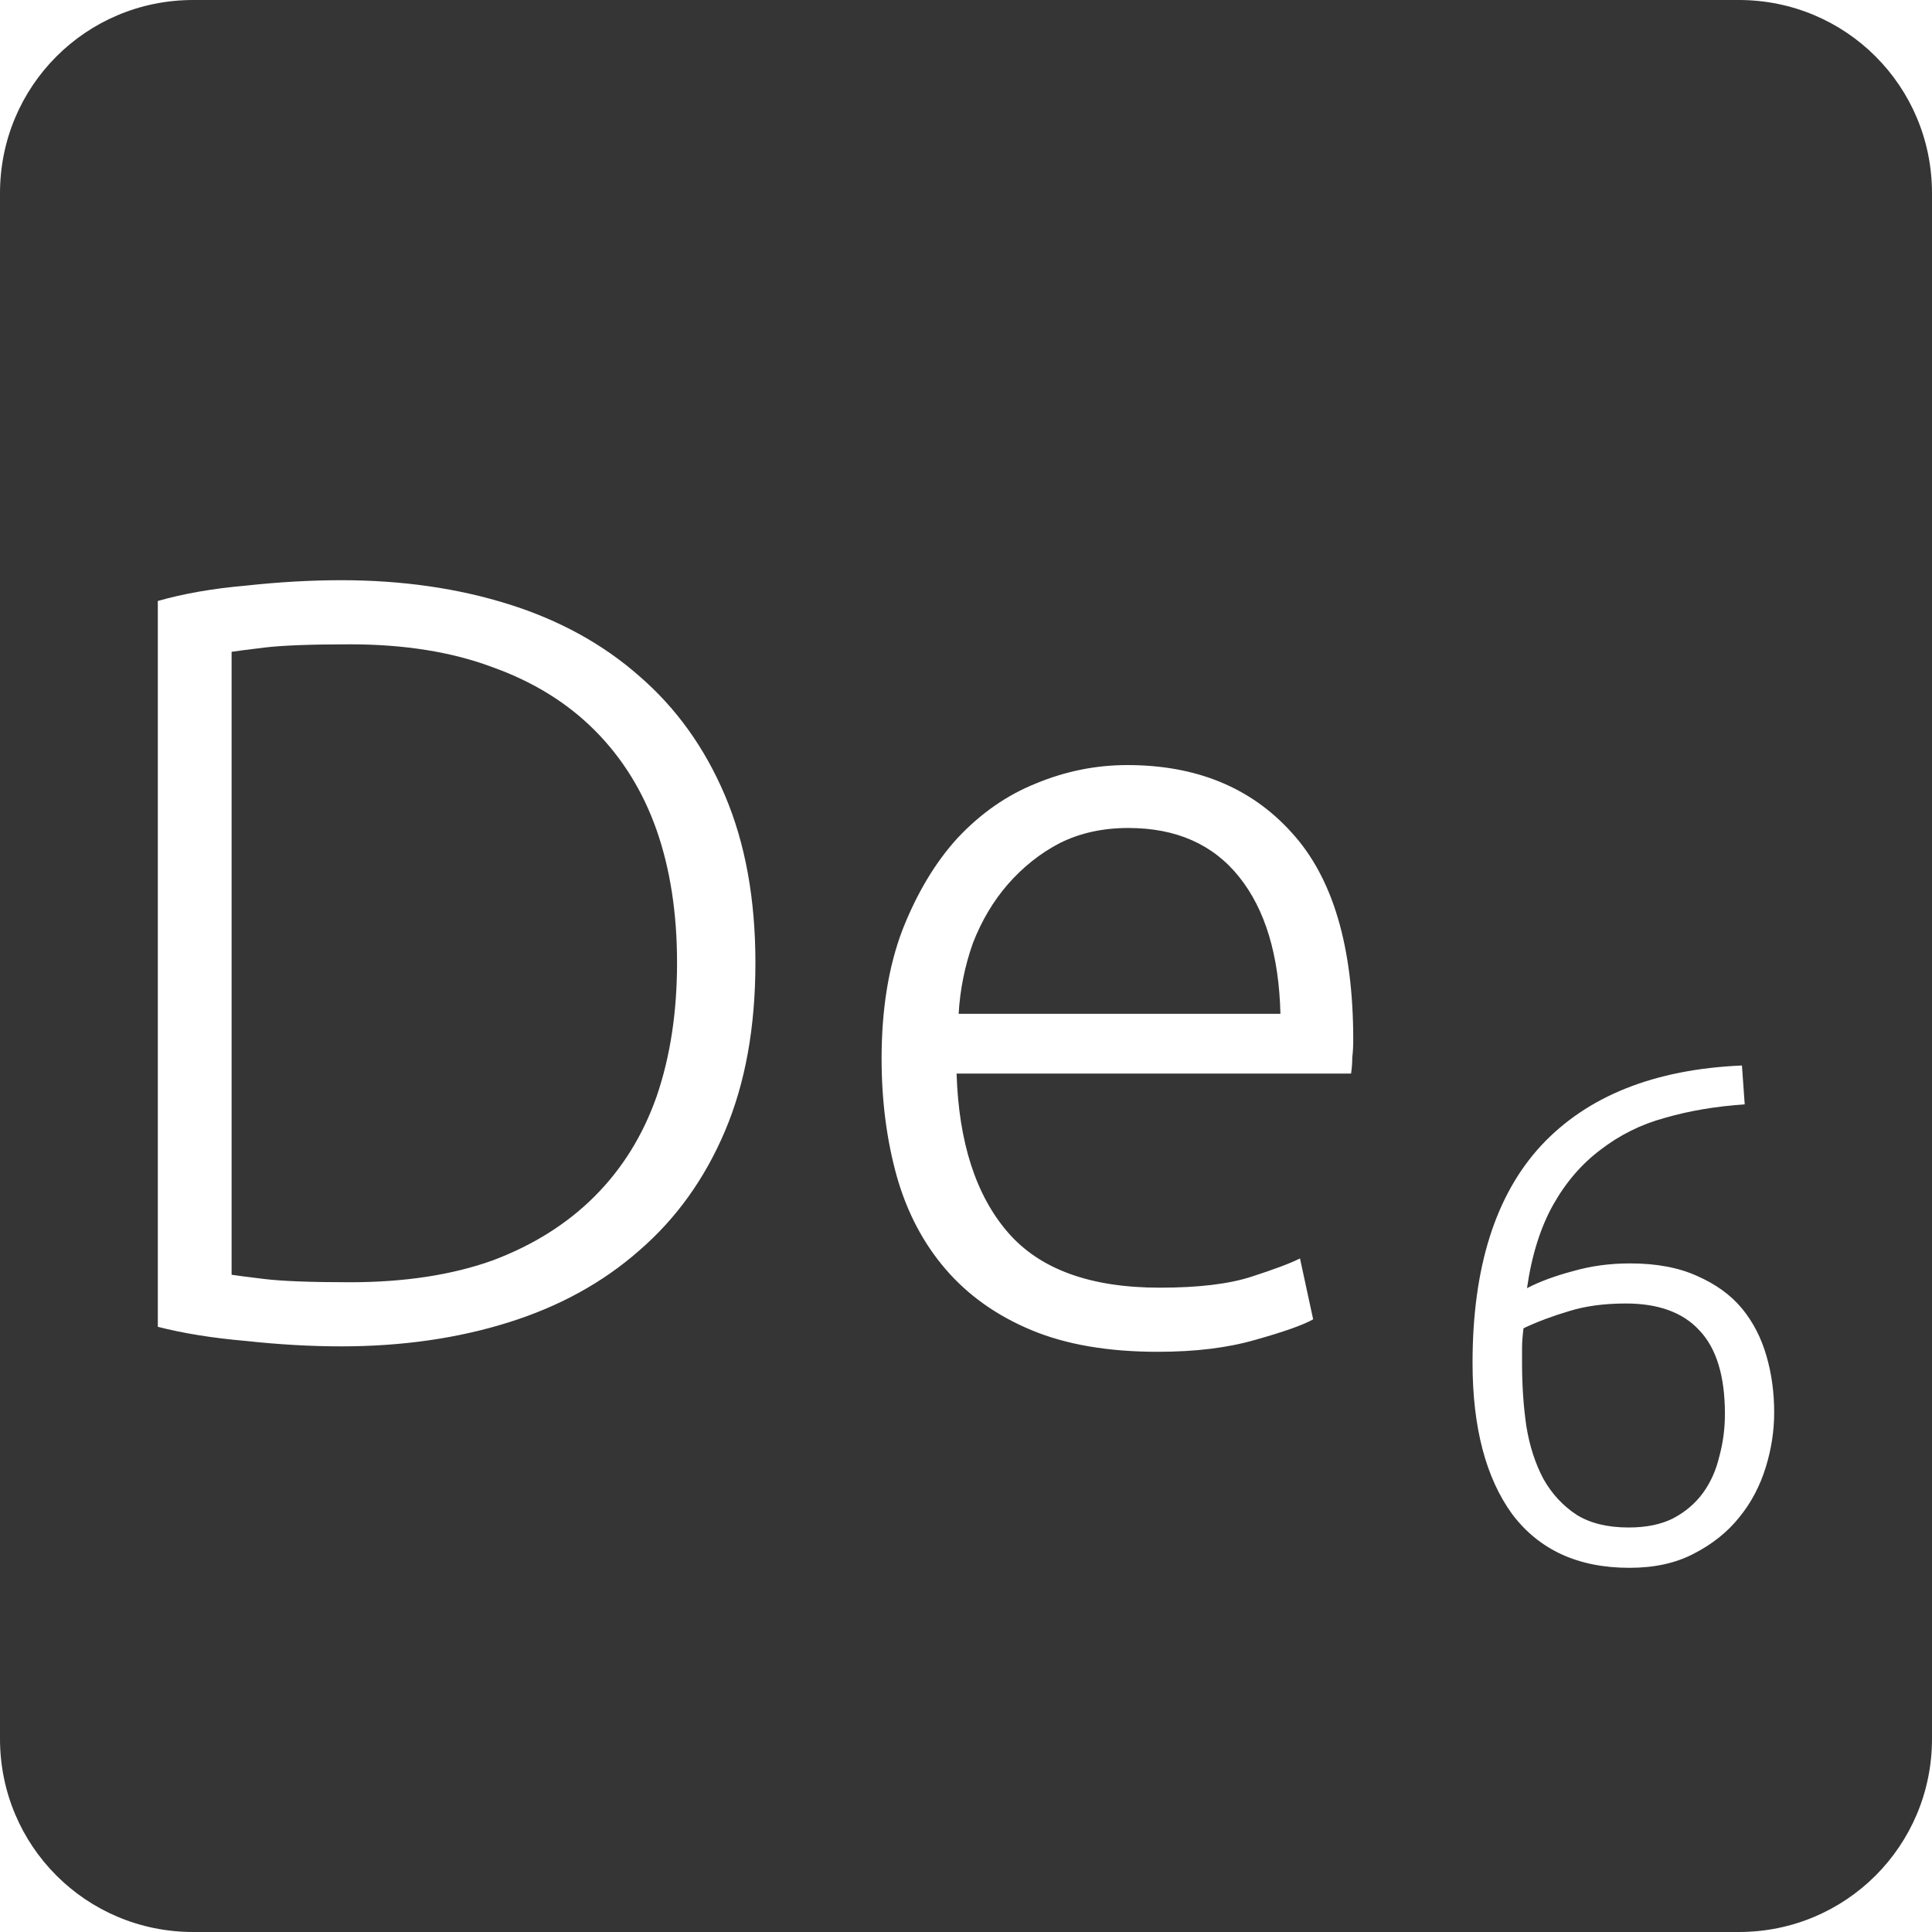 <?xml version="1.0" encoding="UTF-8" standalone="no"?>
<svg
   xmlns:dc="http://purl.org/dc/elements/1.1/"
   xmlns:cc="http://creativecommons.org/ns#"
   xmlns:rdf="http://www.w3.org/1999/02/22-rdf-syntax-ns#"
   xmlns:svg="http://www.w3.org/2000/svg"
   xmlns="http://www.w3.org/2000/svg"
   xmlns:sodipodi="http://sodipodi.sourceforge.net/DTD/sodipodi-0.dtd"
   xmlns:inkscape="http://www.inkscape.org/namespaces/inkscape"
   viewBox="0 0 16 16"
   id="svg2"
   version="1.1"
   inkscape:version="0.91 r13725"
   sodipodi:docname="indicator-keyboard-De-6.svg">
  <defs
     id="defs12" />
  <sodipodi:namedview
     pagecolor="#ffffff"
     bordercolor="#666666"
     borderopacity="1"
     objecttolerance="10"
     gridtolerance="10"
     guidetolerance="10"
     inkscape:pageopacity="0"
     inkscape:pageshadow="2"
     inkscape:window-width="640"
     inkscape:window-height="480"
     id="namedview10"
     showgrid="false"
     inkscape:zoom="14.75"
     inkscape:cx="8"
     inkscape:cy="8"
     inkscape:window-x="65"
     inkscape:window-y="24"
     inkscape:window-maximized="0"
     inkscape:current-layer="svg2" />
  <path
     style="fill:#353535;fill-opacity:1"
     d="M 1.6 0 C 0.713 2.9605947e-16 0 0.713 0 1.6 L 0 14.4 C 2.9605947e-16 15.287 0.713 16 1.6 16 L 14.4 16 C 15.287 16 16 15.287 16 14.4 L 16 1.6 C 16 0.713 15.287 0 14.4 0 L 1.6 0 z M 2.826 4.805 C 3.33 4.805 3.793 4.872 4.213 5.004 C 4.633 5.136 4.993 5.334 5.293 5.598 C 5.599 5.862 5.836 6.192 6.004 6.588 C 6.172 6.984 6.256 7.445 6.256 7.973 C 6.256 8.507 6.172 8.971 6.004 9.367 C 5.836 9.763 5.599 10.093 5.293 10.357 C 4.993 10.621 4.633 10.819 4.213 10.951 C 3.793 11.083 3.33 11.15 2.826 11.15 C 2.574 11.15 2.311 11.135 2.035 11.105 C 1.759 11.081 1.517 11.042 1.307 10.988 L 1.307 4.977 C 1.517 4.917 1.759 4.874 2.035 4.85 C 2.311 4.82 2.574 4.805 2.826 4.805 z M 2.898 5.336 C 2.574 5.336 2.337 5.345 2.188 5.363 C 2.043 5.381 1.954 5.392 1.918 5.398 L 1.918 10.557 C 1.954 10.563 2.043 10.574 2.188 10.592 C 2.337 10.61 2.574 10.619 2.898 10.619 C 3.348 10.619 3.742 10.559 4.078 10.439 C 4.414 10.313 4.696 10.136 4.924 9.908 C 5.152 9.68 5.324 9.404 5.438 9.08 C 5.551 8.75 5.607 8.381 5.607 7.973 C 5.607 7.565 5.551 7.199 5.438 6.875 C 5.324 6.551 5.152 6.275 4.924 6.047 C 4.696 5.819 4.414 5.645 4.078 5.525 C 3.742 5.399 3.348 5.336 2.898 5.336 z M 9.336 6.336 C 9.906 6.336 10.359 6.521 10.695 6.893 C 11.037 7.265 11.207 7.837 11.207 8.611 C 11.207 8.659 11.205 8.708 11.199 8.756 C 11.199 8.804 11.195 8.849 11.189 8.891 L 7.922 8.891 C 7.94 9.461 8.082 9.899 8.346 10.205 C 8.61 10.511 9.029 10.664 9.605 10.664 C 9.923 10.664 10.175 10.634 10.361 10.574 C 10.547 10.514 10.682 10.464 10.766 10.422 L 10.875 10.926 C 10.791 10.974 10.63 11.03 10.396 11.096 C 10.168 11.162 9.9 11.195 9.588 11.195 C 9.18 11.195 8.831 11.136 8.543 11.016 C 8.255 10.896 8.018 10.728 7.832 10.512 C 7.646 10.296 7.512 10.04 7.428 9.746 C 7.344 9.446 7.301 9.12 7.301 8.766 C 7.301 8.358 7.359 8.003 7.473 7.703 C 7.593 7.397 7.746 7.141 7.932 6.938 C 8.124 6.734 8.34 6.584 8.58 6.488 C 8.826 6.386 9.078 6.336 9.336 6.336 z M 9.344 6.857 C 9.134 6.857 8.945 6.898 8.777 6.982 C 8.615 7.066 8.472 7.18 8.346 7.324 C 8.226 7.462 8.129 7.625 8.057 7.811 C 7.991 7.997 7.951 8.192 7.939 8.396 L 10.604 8.396 C 10.592 7.91 10.478 7.532 10.262 7.262 C 10.046 6.992 9.74 6.857 9.344 6.857 z M 14.426 8.824 L 14.449 9.146 C 14.211 9.162 13.99 9.199 13.787 9.258 C 13.588 9.312 13.412 9.401 13.256 9.521 C 13.1 9.638 12.969 9.789 12.863 9.977 C 12.758 10.164 12.685 10.395 12.646 10.668 C 12.752 10.613 12.879 10.566 13.027 10.527 C 13.176 10.484 13.332 10.463 13.5 10.463 C 13.718 10.463 13.905 10.498 14.057 10.568 C 14.209 10.635 14.332 10.723 14.426 10.836 C 14.519 10.949 14.586 11.08 14.629 11.229 C 14.672 11.377 14.693 11.533 14.693 11.697 C 14.693 11.849 14.67 12 14.623 12.152 C 14.576 12.304 14.504 12.444 14.402 12.568 C 14.305 12.689 14.179 12.789 14.027 12.867 C 13.879 12.945 13.701 12.984 13.494 12.984 C 13.069 12.984 12.746 12.835 12.523 12.539 C 12.305 12.239 12.195 11.821 12.195 11.287 C 12.195 10.495 12.385 9.896 12.764 9.486 C 13.146 9.077 13.7 8.855 14.426 8.824 z M 13.465 10.795 C 13.285 10.795 13.129 10.816 12.992 10.859 C 12.86 10.898 12.734 10.945 12.617 11 C 12.609 11.066 12.605 11.119 12.605 11.158 L 12.605 11.293 C 12.605 11.476 12.617 11.651 12.641 11.814 C 12.668 11.978 12.715 12.121 12.781 12.246 C 12.851 12.371 12.944 12.471 13.057 12.545 C 13.17 12.615 13.313 12.65 13.488 12.65 C 13.633 12.65 13.756 12.625 13.857 12.574 C 13.959 12.52 14.041 12.449 14.104 12.363 C 14.166 12.277 14.211 12.178 14.238 12.064 C 14.269 11.951 14.285 11.834 14.285 11.709 C 14.285 11.397 14.215 11.166 14.074 11.018 C 13.938 10.869 13.734 10.795 13.465 10.795 z "
     id="path4" />
</svg>
